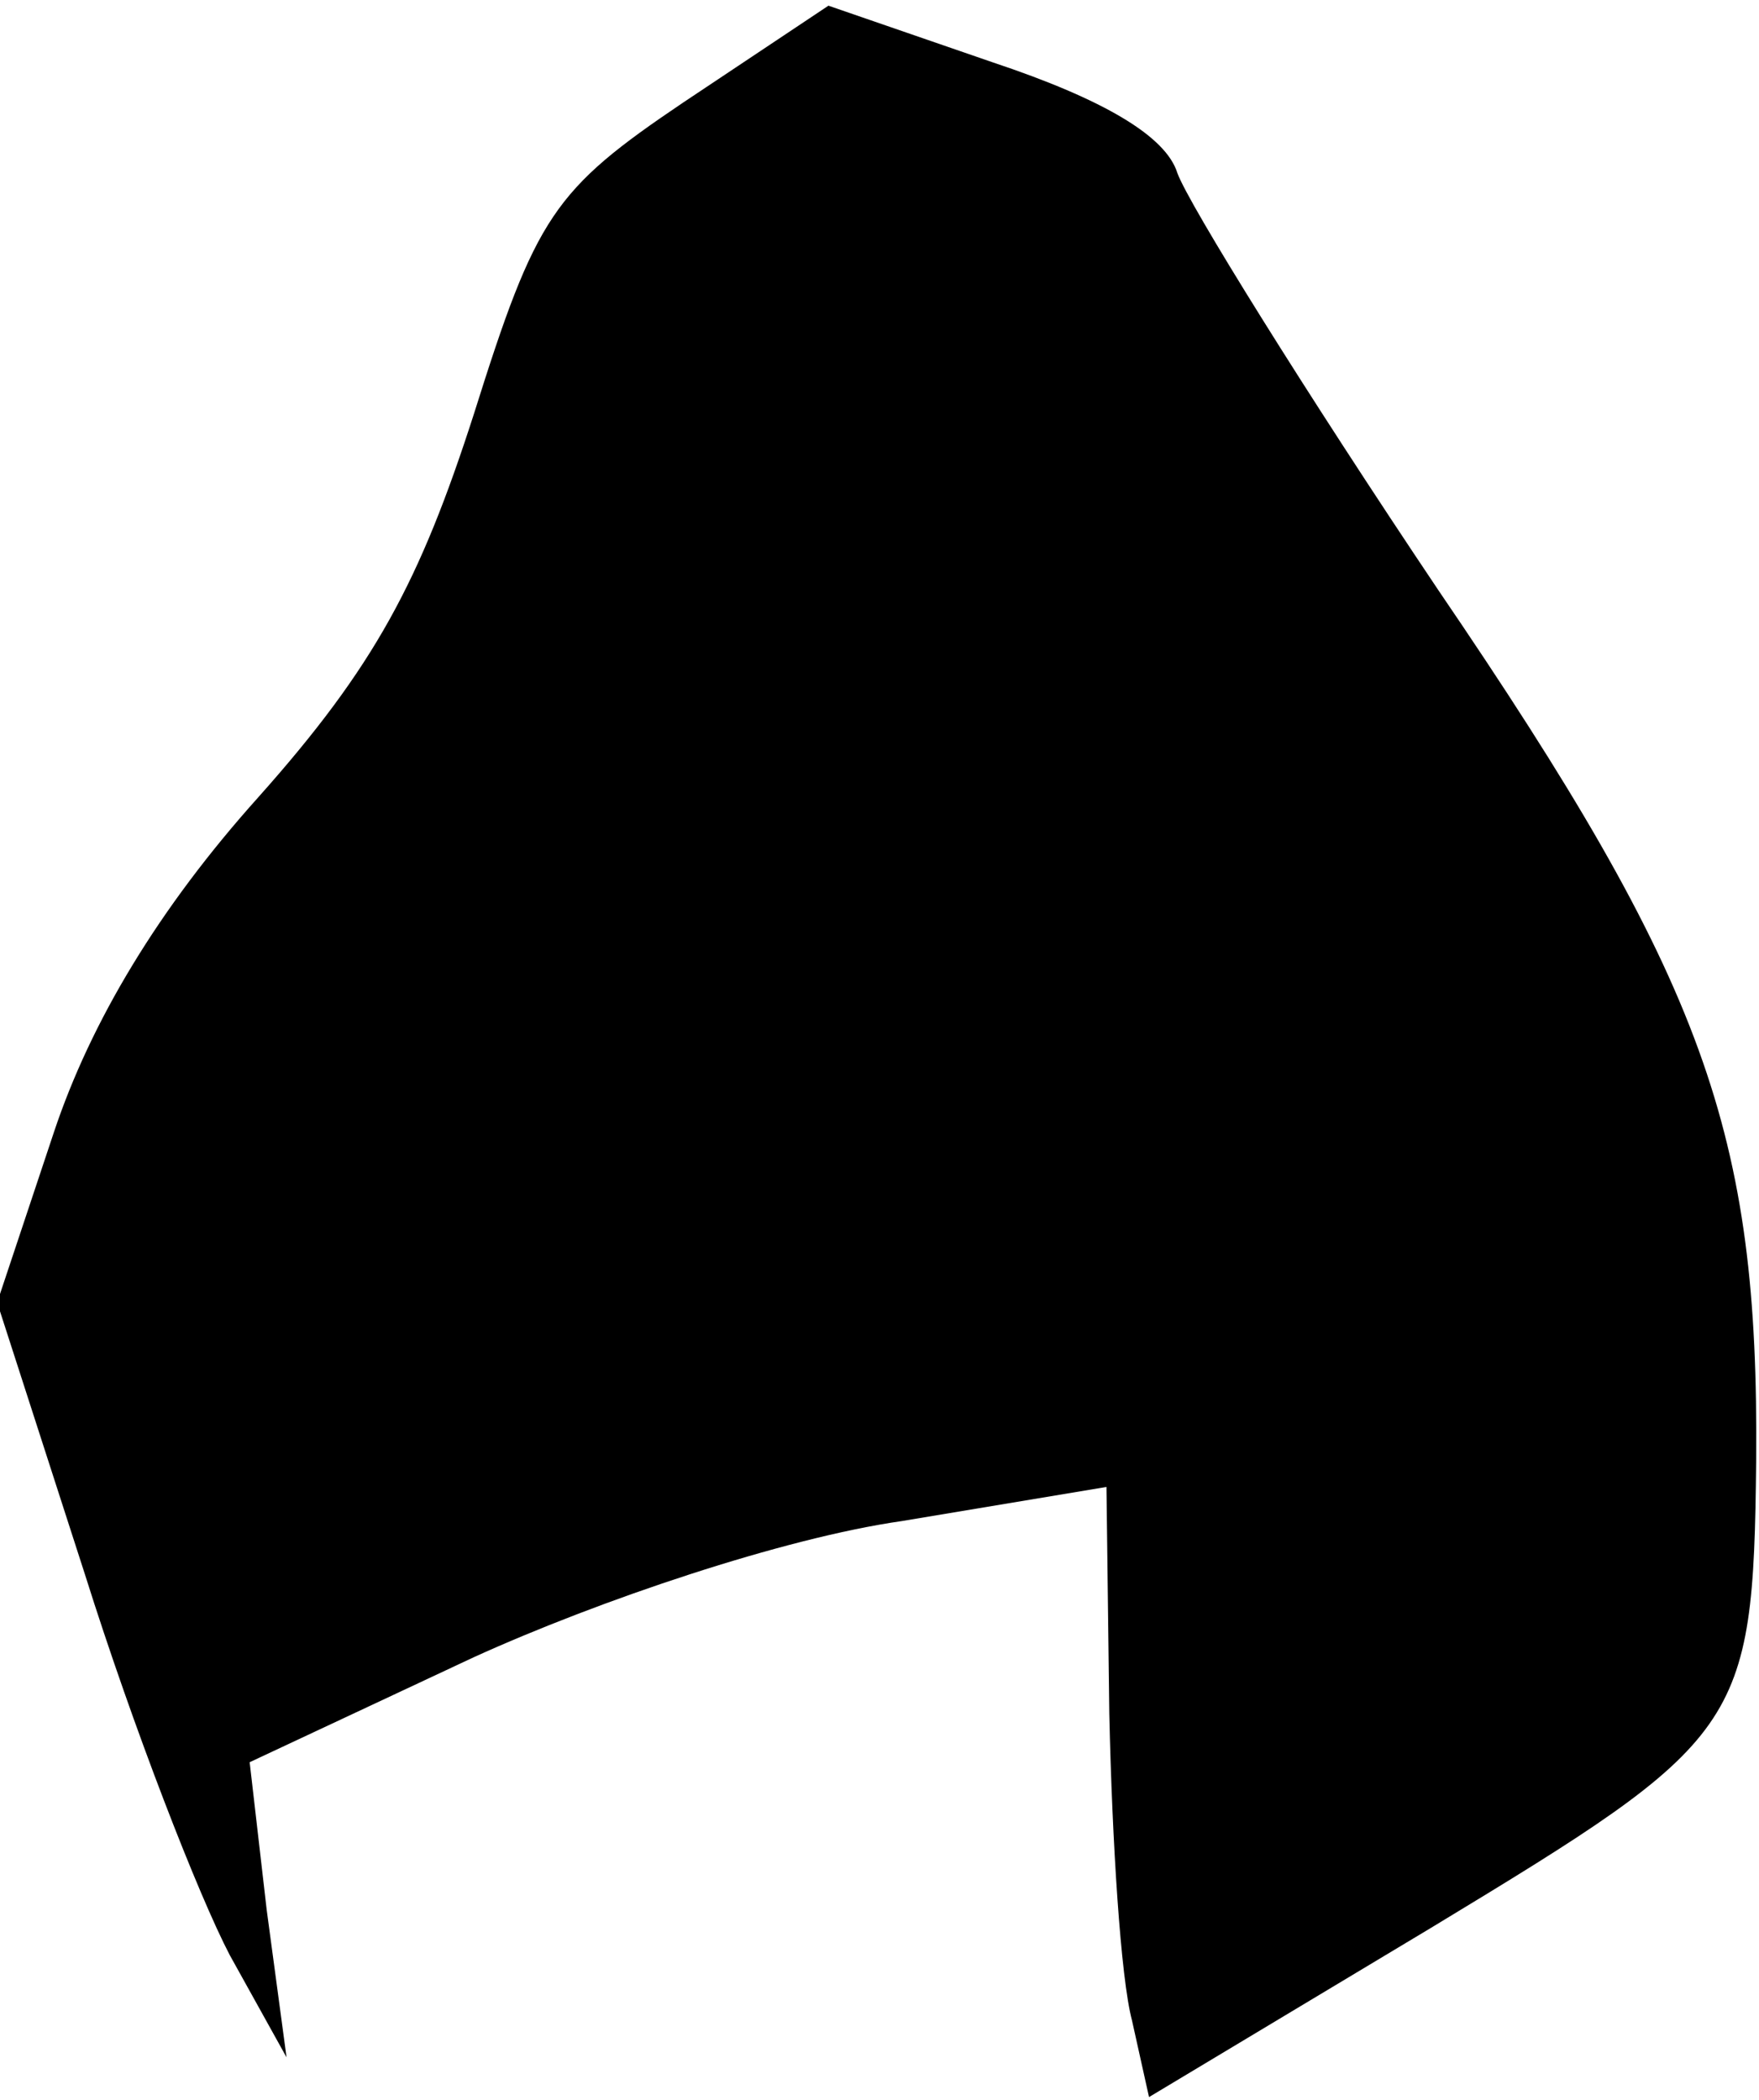 <?xml version="1.0" standalone="no"?>
<!DOCTYPE svg PUBLIC "-//W3C//DTD SVG 20010904//EN"
 "http://www.w3.org/TR/2001/REC-SVG-20010904/DTD/svg10.dtd">
<svg version="1.0" xmlns="http://www.w3.org/2000/svg"
 width="62pt" height="74pt" viewBox="0 0 62 74"
 preserveAspectRatio="xMidYMid meet">
<g transform="translate(0,74) scale(0.1,-0.1)"
fill="#000000" stroke="none">
<path fill="#000000" stroke="none" d="M241 704 c-46 -31 -52 -40 -74 -110
-19 -59 -35 -89 -76 -135 -35 -39 -59 -79 -72 -118 l-20 -60 31 -96 c17 -54
40 -113 51 -134 l20 -36 -7 52 -6 52 79 37 c44 20 109 42 151 48 l72 12 1 -80
c1 -45 4 -93 8 -108 l6 -27 100 60 c109 66 113 70 114 164 1 116 -18 169 -112
307 -47 70 -88 136 -92 147 -4 13 -26 26 -65 39 l-58 20 -51 -34z"/>
</g>
</svg>
